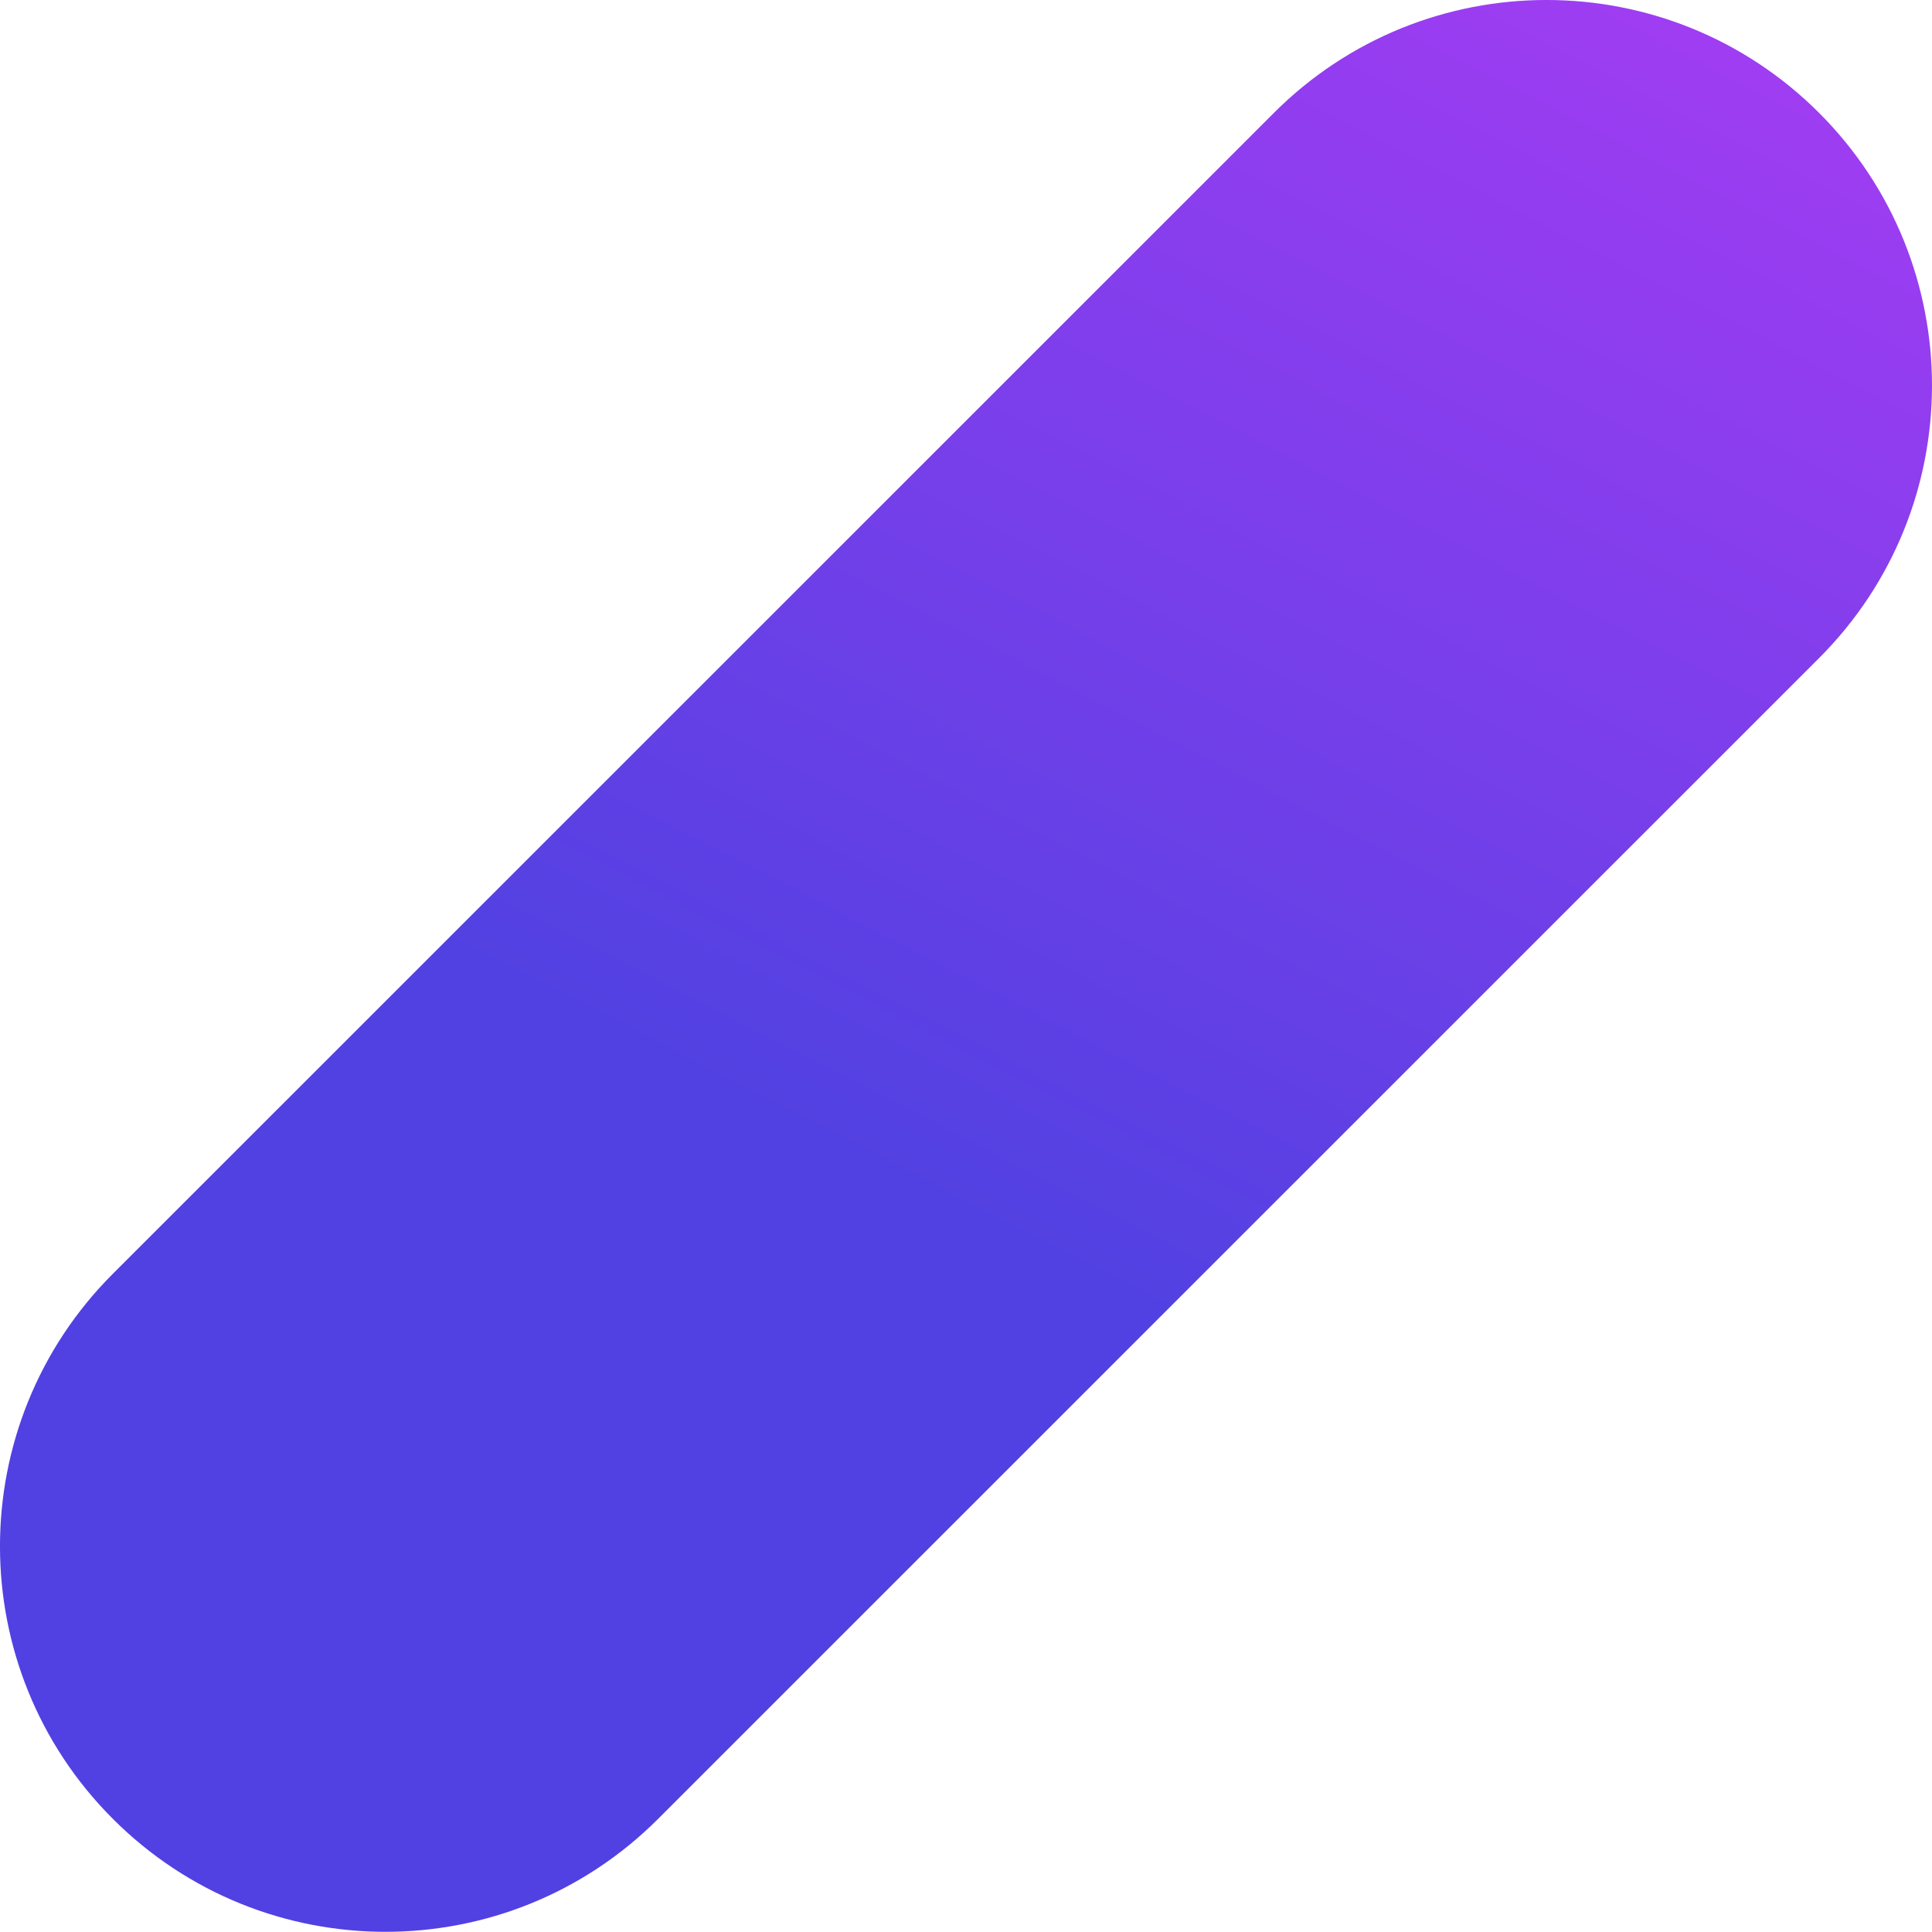 <svg width="660.074" height="660.018" fill="none" xmlns="http://www.w3.org/2000/svg"><defs><linearGradient x1="516.341" y1="516.313" x2="912.944" y2="-252.898" id="a" gradientUnits="userSpaceOnUse"><stop stop-color="#5141E2"/><stop offset="1" stop-color="#DE39FF"/></linearGradient></defs><path d="M224.83 621.44c-51.44 51.43-134.82 51.43-186.25 0-51.45-51.43-51.45-134.84 0-186.27L435.24 38.56c51.43-51.42 134.81-51.42 186.25 0 51.44 51.44 51.44 134.84 0 186.28l-396.66 396.6Z" fill="url(#a)" fill-rule="evenodd"/><path d="M435.24 38.56c51.43-51.43 134.82-51.43 186.25 0 51.44 51.45 51.44 134.84 0 186.28l-396.66 396.6c-51.43 51.43-134.82 51.43-186.25 0-51.44-51.44-51.44-134.83 0-186.27L435.24 38.56Z"/></svg>